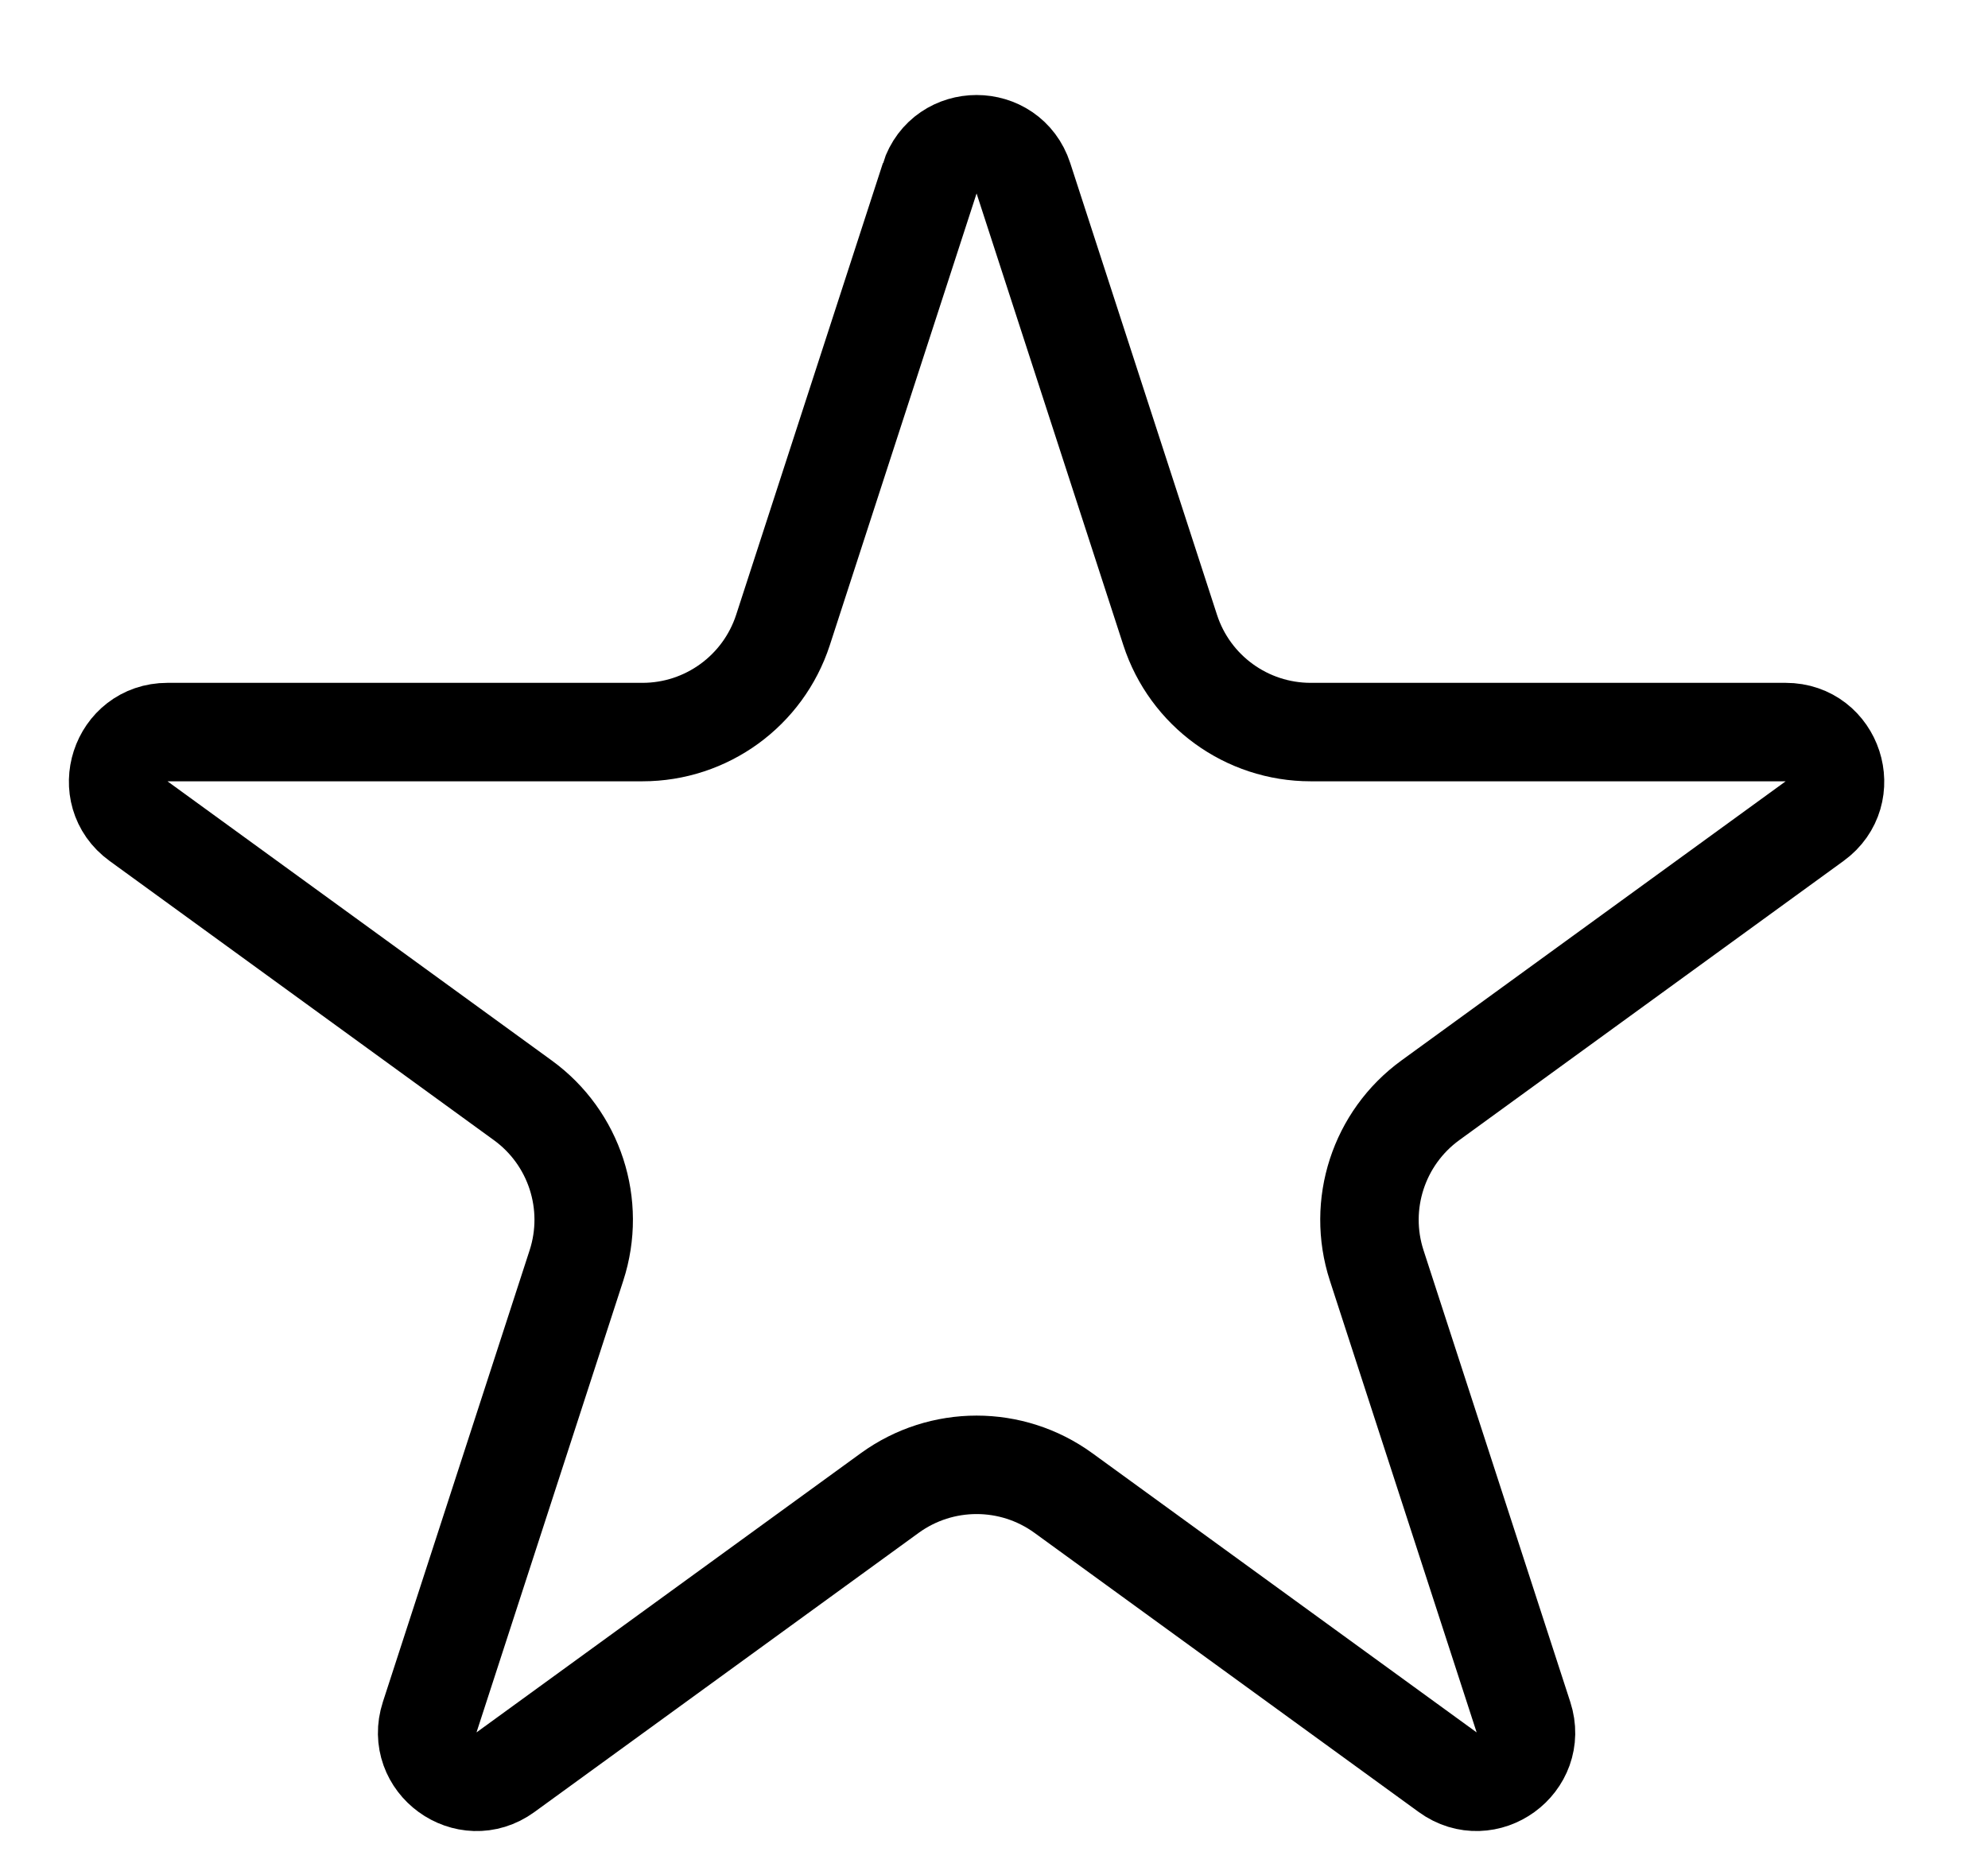 <!-- Generated by IcoMoon.io -->
<svg version="1.1" xmlns="http://www.w3.org/2000/svg" width="34" height="32" viewBox="0 0 34 32">
<title>star-empty</title>
<path fill="none" stroke-linejoin="miter" stroke-linecap="butt" stroke-miterlimit="4" stroke-width="1.684" stroke="#000" d="M15.901 3.049c0.252-0.776 1.35-0.776 1.602-0l2.51 7.726c0.338 1.041 1.308 1.746 2.403 1.746h8.124c0.816 0 1.155 1.044 0.495 1.523l-6.572 4.775c-0.885 0.643-1.256 1.784-0.918 2.824l2.51 7.726c0.252 0.776-0.636 1.421-1.296 0.942l-6.572-4.775c-0.885-0.643-2.084-0.643-2.97 0l-6.572 4.775c-0.66 0.48-1.548-0.166-1.296-0.942l2.51-7.726c0.338-1.041-0.032-2.181-0.918-2.824l-6.572-4.775c-0.66-0.479-0.321-1.523 0.495-1.523h8.124c1.094 0 2.064-0.705 2.403-1.746l2.51-7.726z"></path>
</svg>
